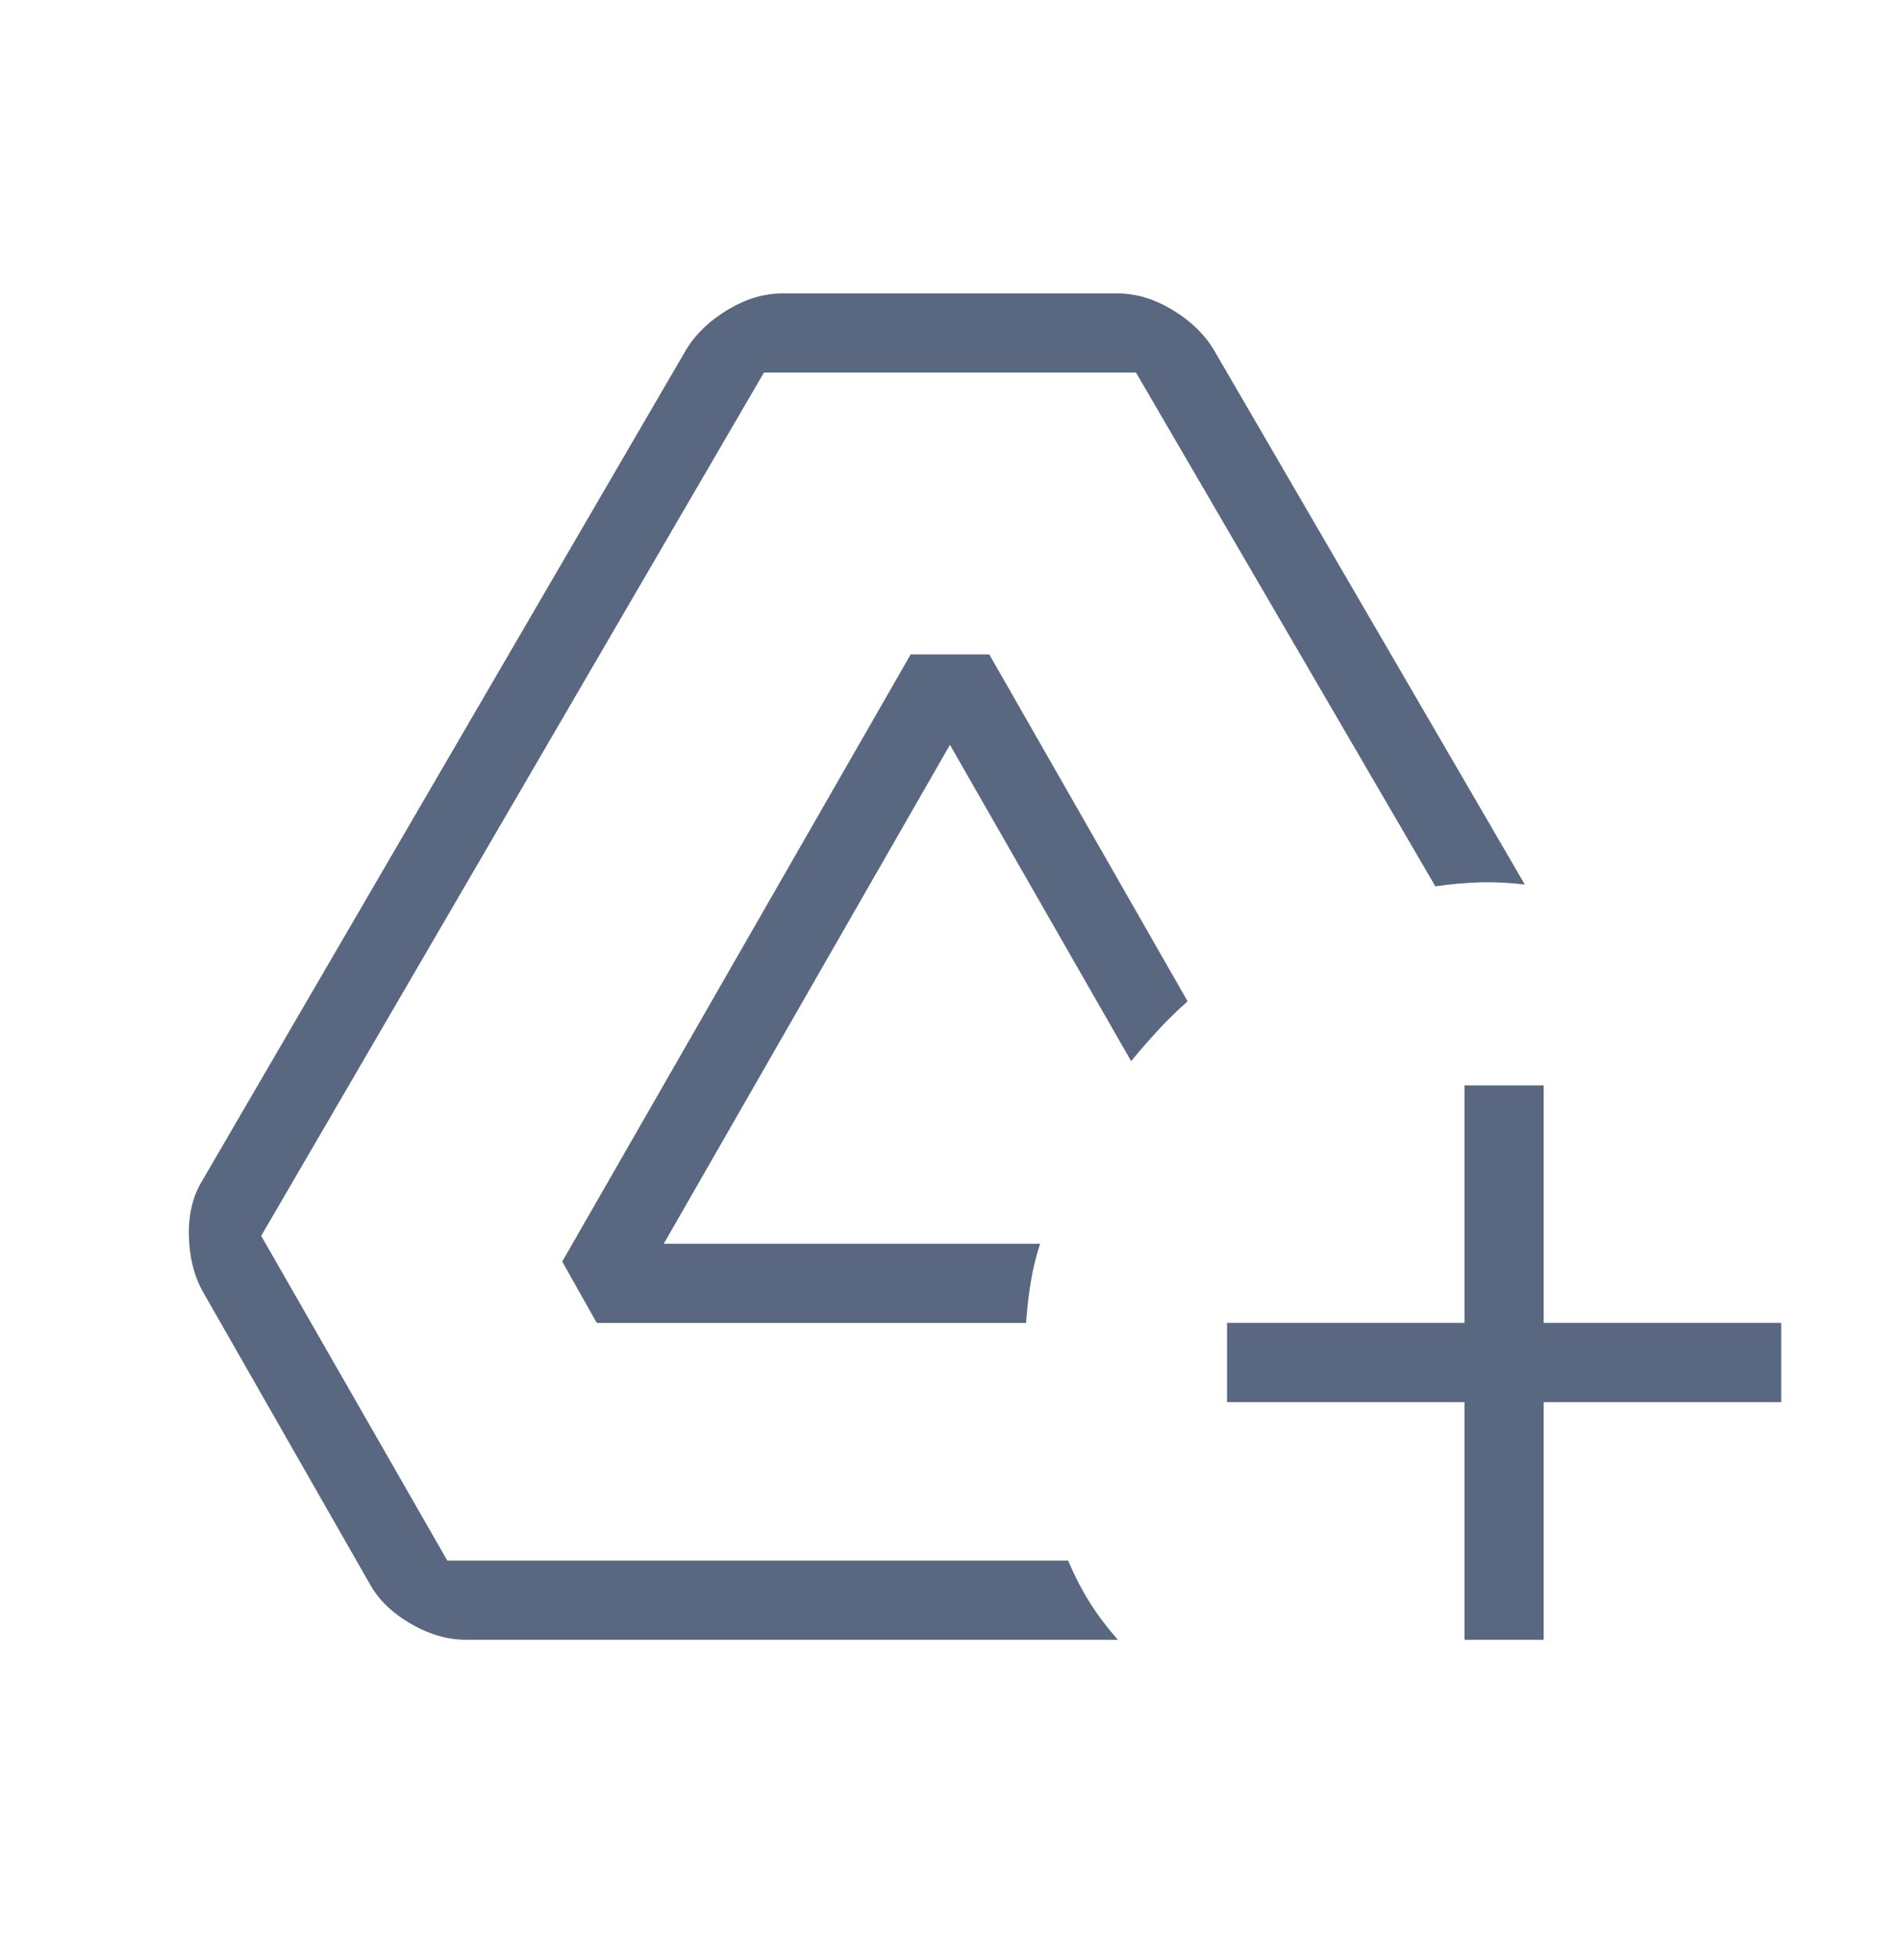 <svg width="32" height="33" viewBox="0 0 32 33" fill="none" xmlns="http://www.w3.org/2000/svg">
<mask id="mask0_774_11346" style="mask-type:alpha" maskUnits="userSpaceOnUse" x="0" y="0" width="32" height="33">
<rect y="0.273" width="32" height="32" fill="#D9D9D9"/>
</mask>
<g mask="url(#mask0_774_11346)">
<path d="M7.845 27.607C7.536 27.607 7.225 27.516 6.913 27.334C6.601 27.152 6.374 26.931 6.23 26.671L3.41 21.735C3.266 21.475 3.19 21.164 3.181 20.803C3.173 20.442 3.249 20.131 3.41 19.871L11.563 5.876C11.724 5.616 11.956 5.395 12.26 5.213C12.563 5.031 12.869 4.94 13.179 4.94H18.82C19.129 4.94 19.436 5.031 19.739 5.213C20.043 5.395 20.275 5.616 20.435 5.876L25.681 14.892C25.427 14.861 25.177 14.849 24.931 14.855C24.686 14.862 24.433 14.885 24.174 14.922L19.133 6.273H12.866L4.399 20.807L7.533 26.273H17.989C18.097 26.528 18.218 26.762 18.352 26.976C18.486 27.19 18.645 27.4 18.828 27.607H7.845ZM10.051 22.273L9.469 21.24L15.338 11.017H16.661L20.002 16.858C19.829 17.01 19.663 17.173 19.503 17.346C19.343 17.52 19.192 17.693 19.051 17.866L15.999 12.54L11.179 20.94H17.517C17.447 21.157 17.395 21.373 17.36 21.586C17.325 21.8 17.298 22.029 17.281 22.273H10.051ZM24.666 27.607V23.607H20.666V22.273H24.666V18.273H25.999V22.273H29.999V23.607H25.999V27.607H24.666Z" fill="#596780"/>
</g>
</svg>
